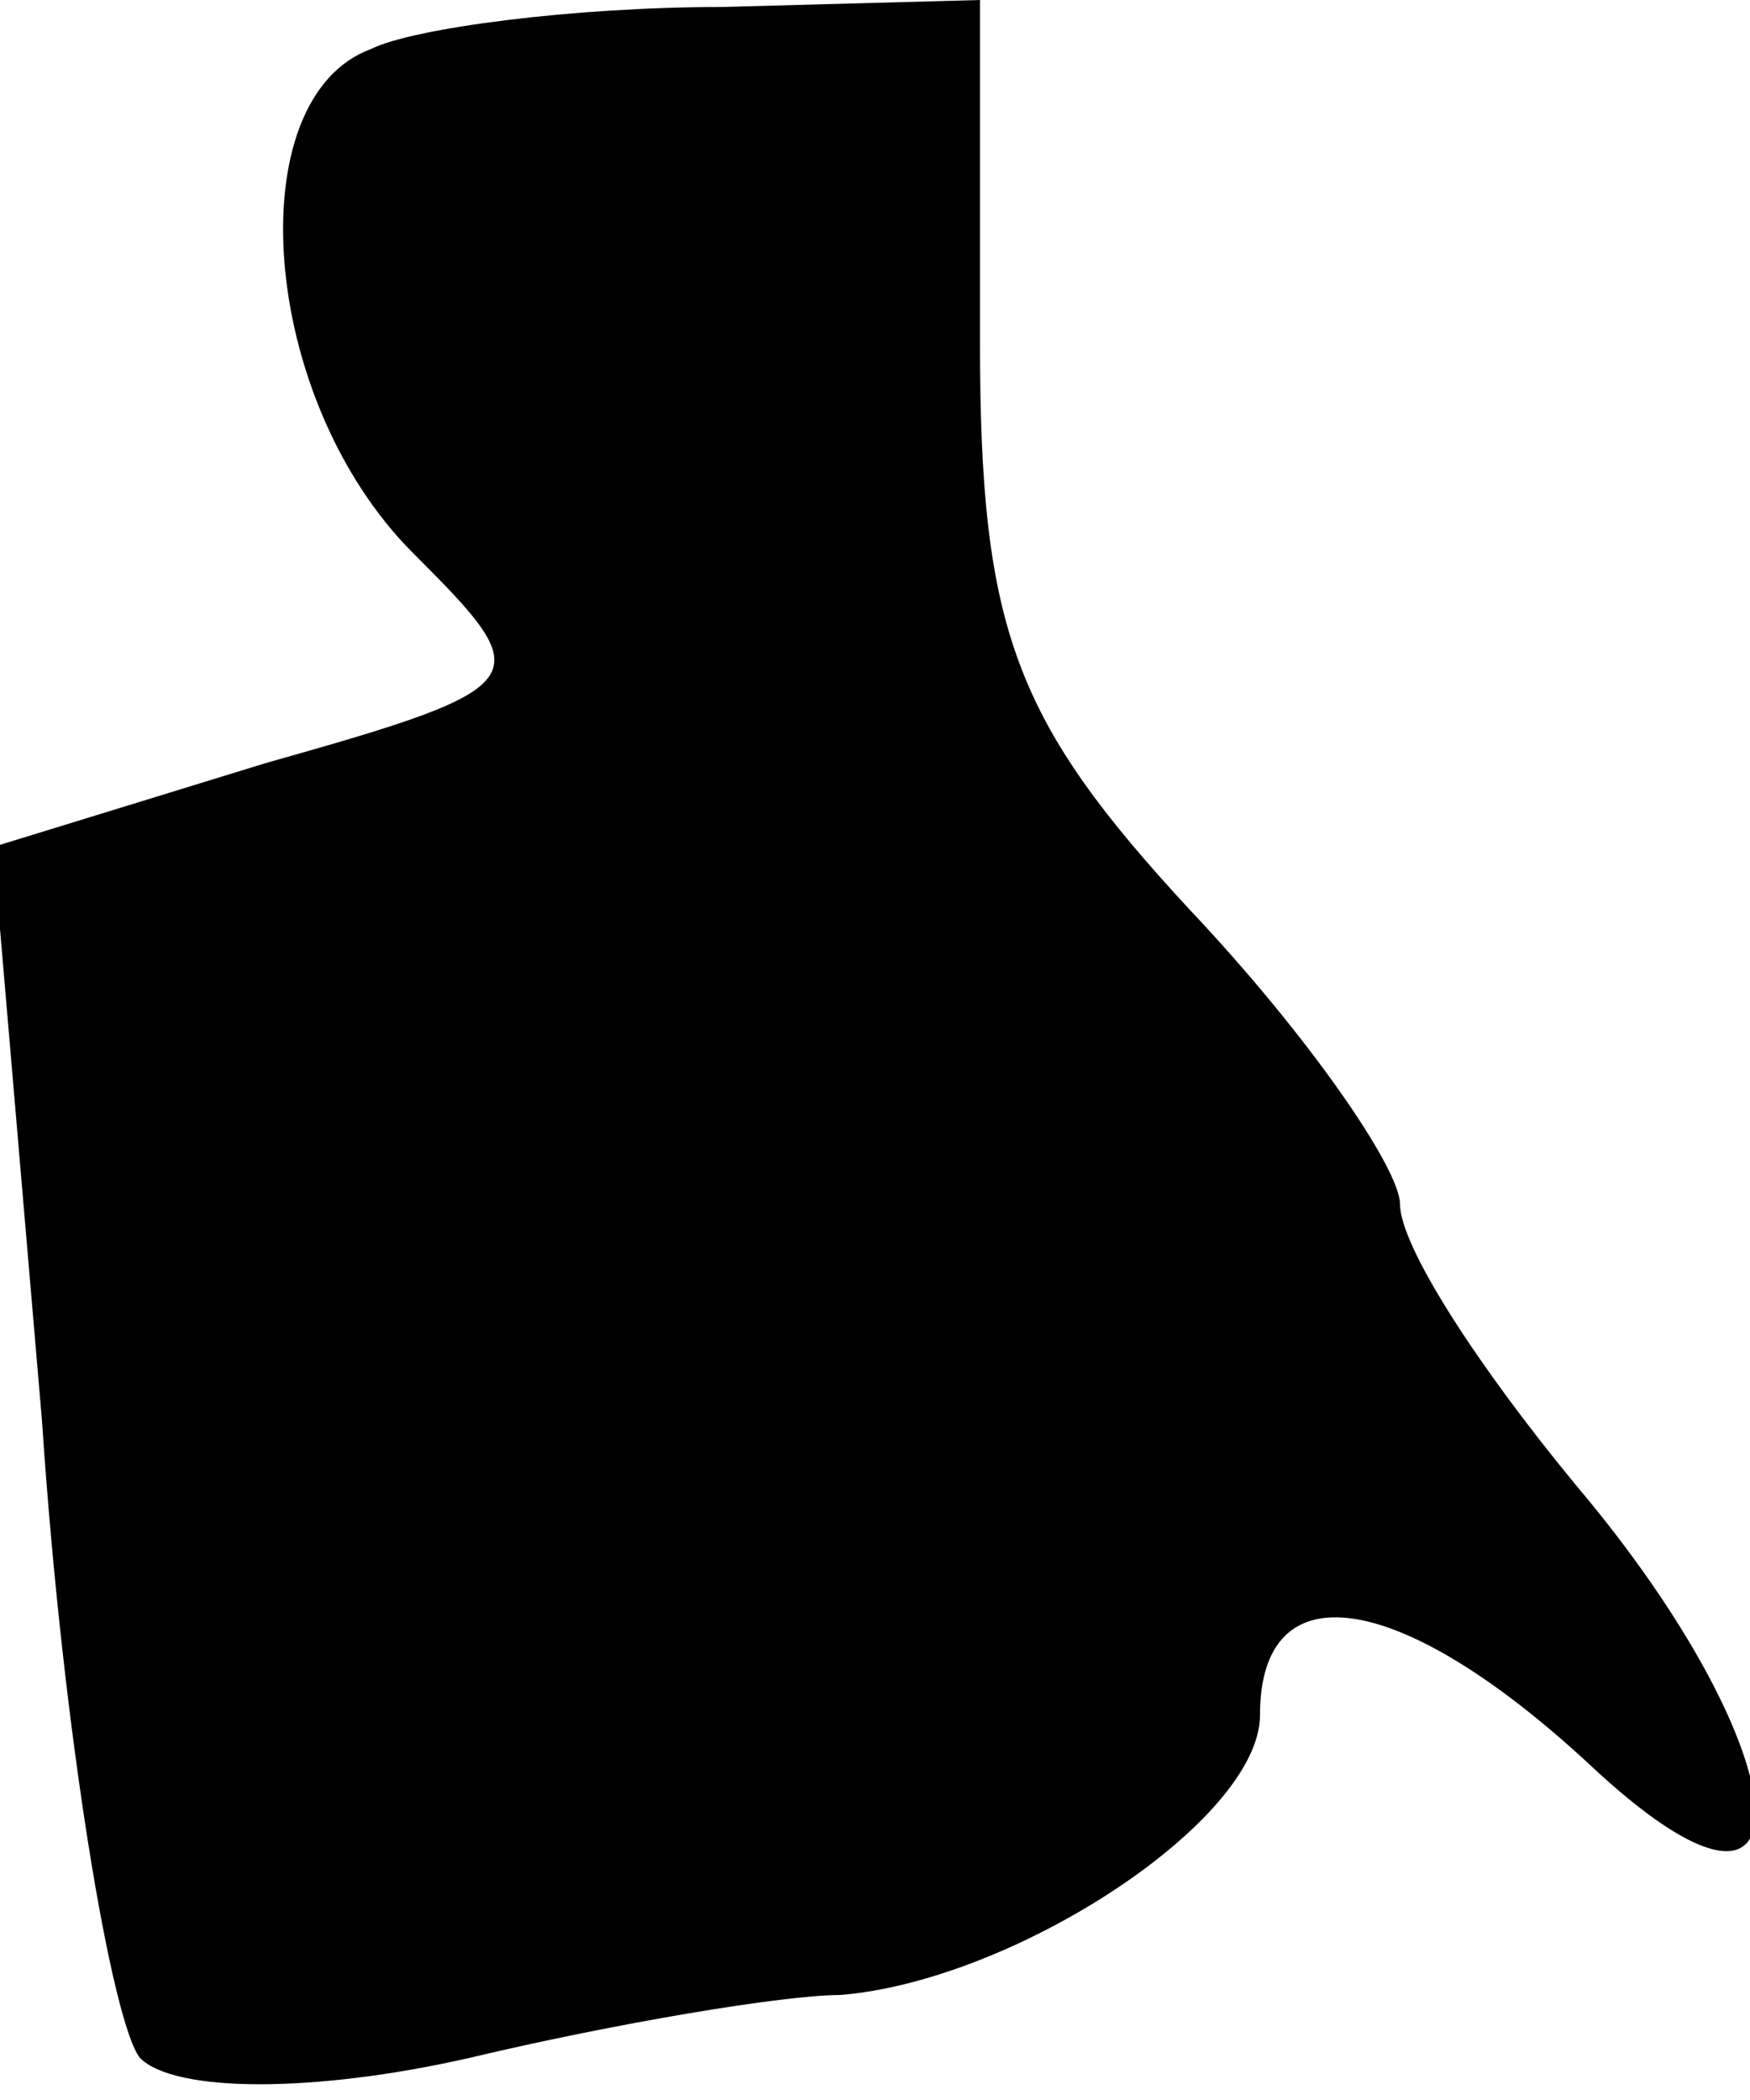 <?xml version="1.0" standalone="no"?>
<!DOCTYPE svg PUBLIC "-//W3C//DTD SVG 20010904//EN"
 "http://www.w3.org/TR/2001/REC-SVG-20010904/DTD/svg10.dtd">
<svg version="1.0" xmlns="http://www.w3.org/2000/svg"
 width="25pt" height="30pt" viewBox="0 0 25 30"
 preserveAspectRatio="xMidYMid meet">
<g transform="translate(0,30) scale(0.1,-0.1)"
fill="#000000" stroke="none">
<path fill="#000000" stroke="none" d="M53 293 c-19 -7 -16 -50 6 -72 18 -18
18 -19 -21 -30 l-39 -12 7 -82 c3 -45 10 -86 14 -91 5 -5 25 -5 47 0 21 5 45
9 53 9 25 2 60 25 60 40 0 21 20 18 47 -7 33 -31 31 1 -2 40 -14 17 -25 34
-25 40 0 5 -13 24 -30 42 -25 27 -30 40 -30 81 l0 49 -37 -1 c-21 0 -44 -3
-50 -6z"/>
</g>
</svg>
